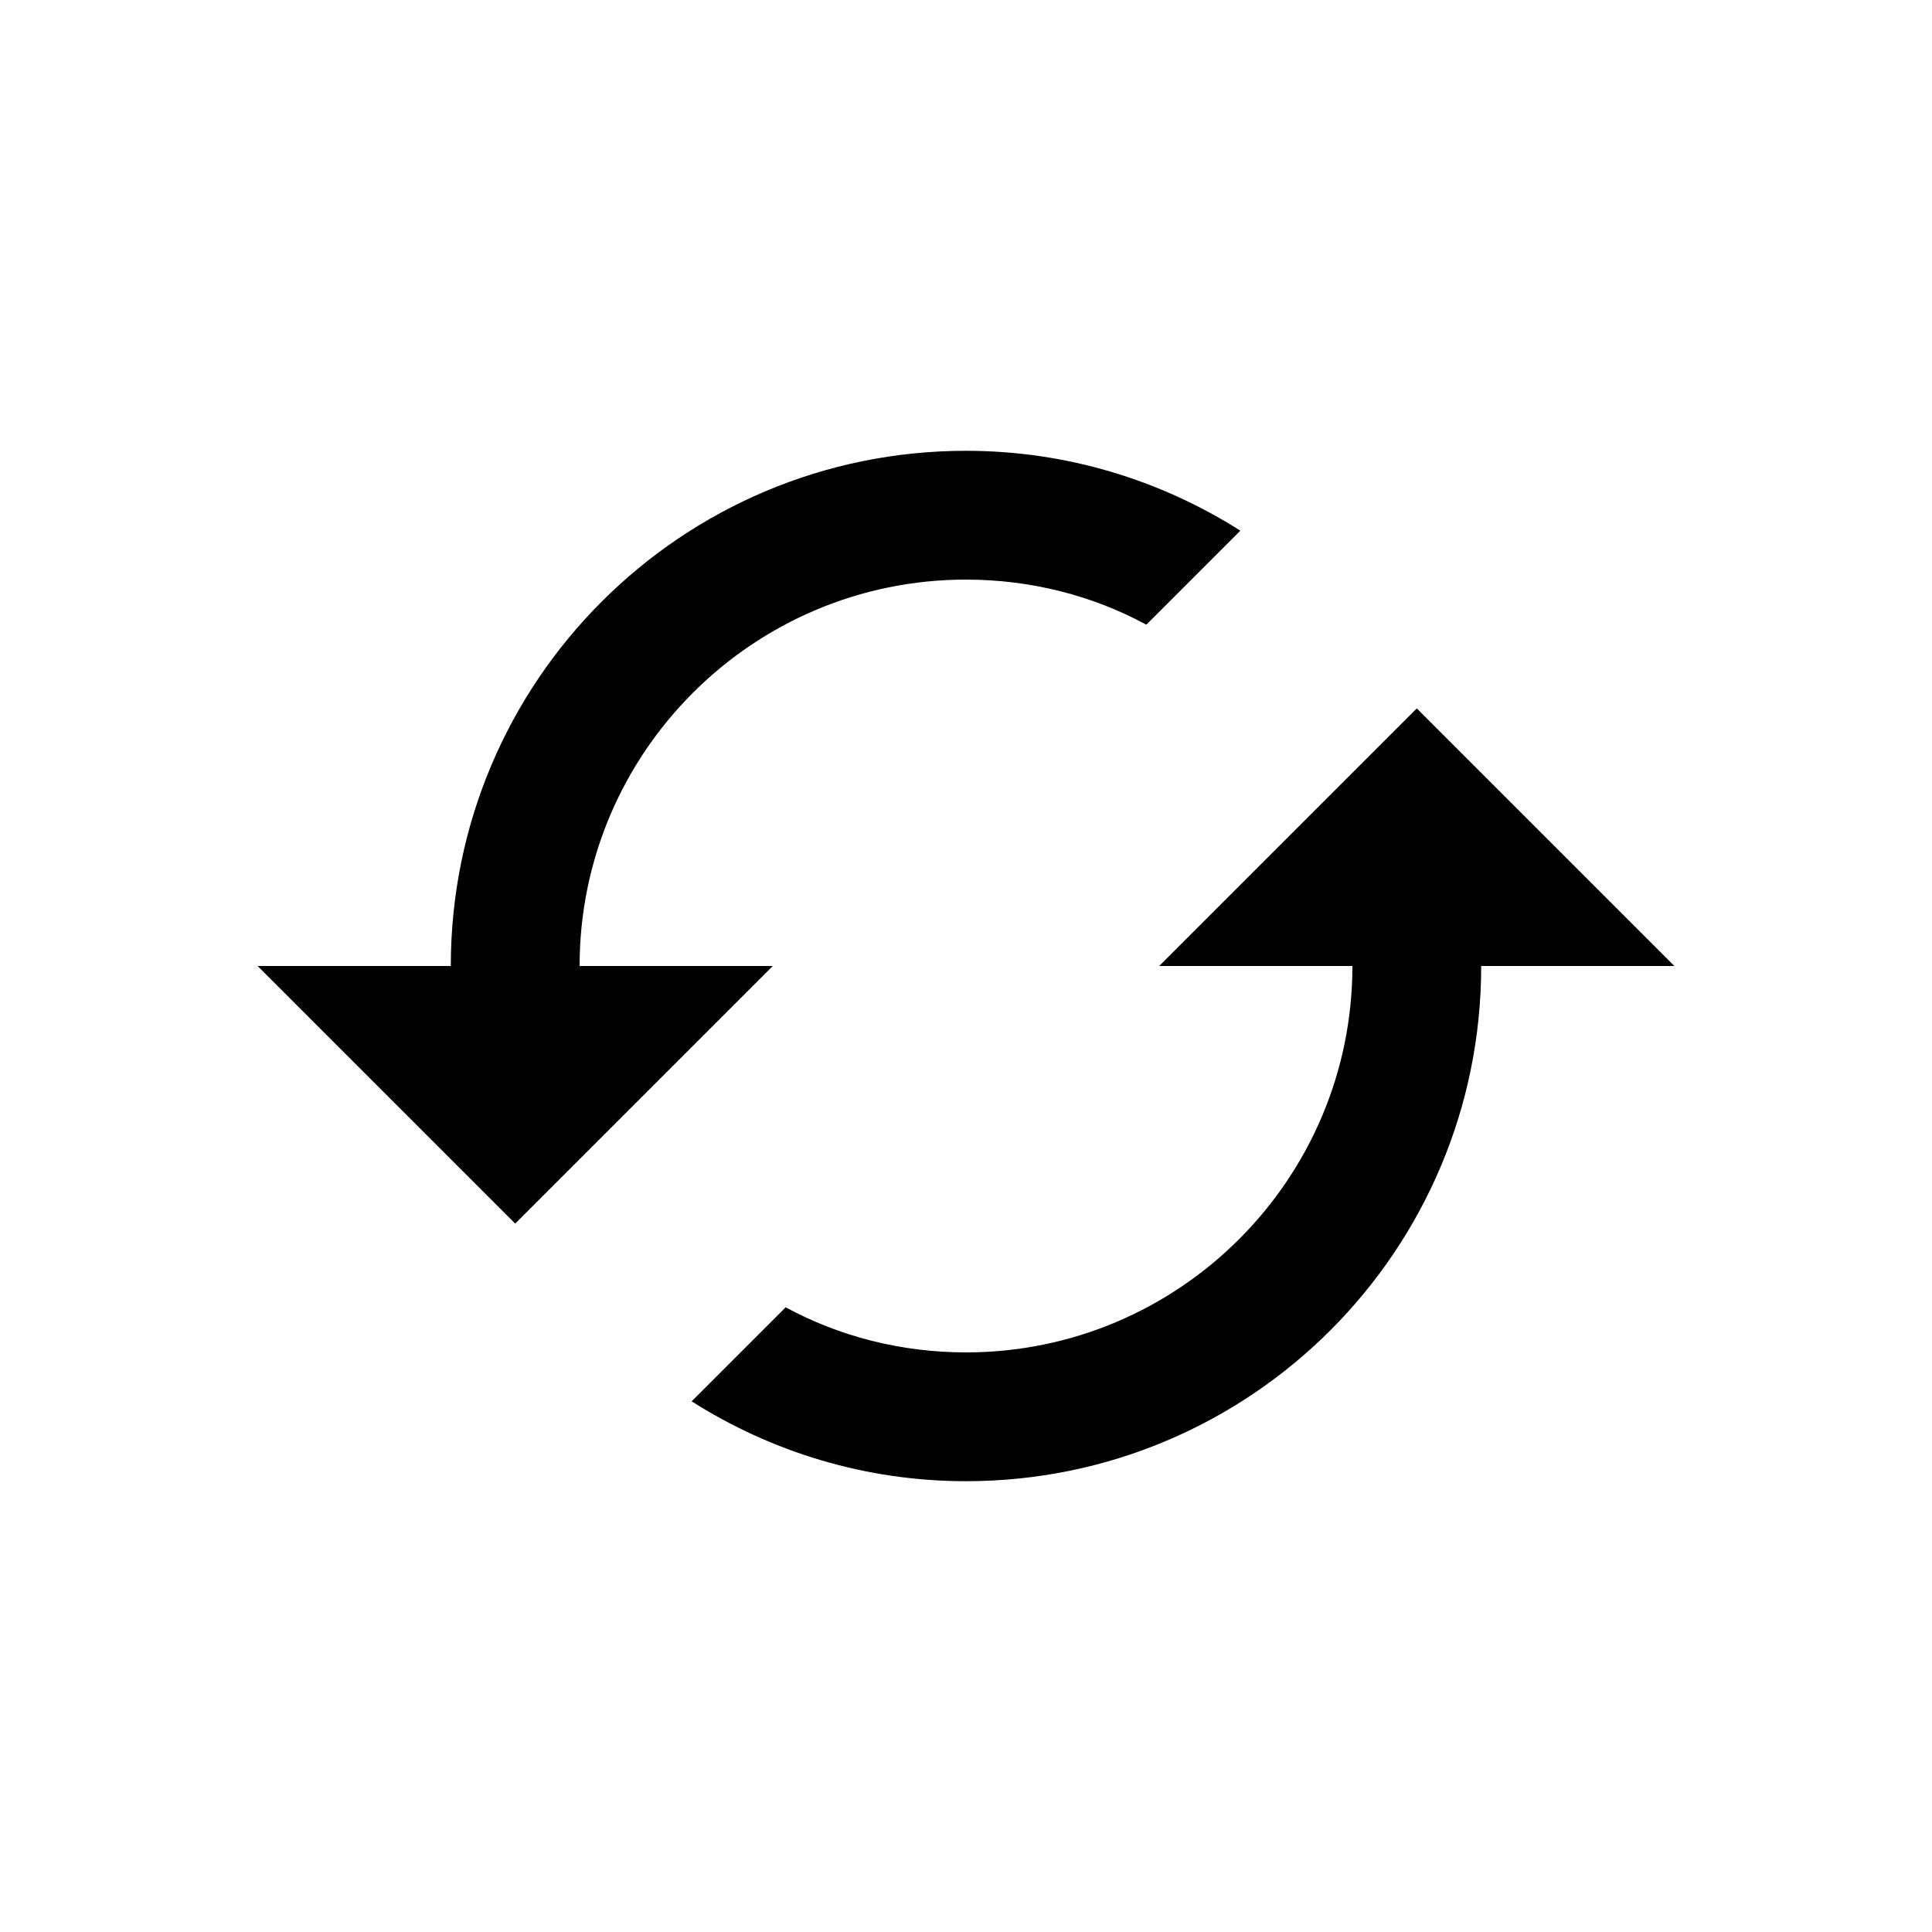 <svg width="1000" height="1000" viewBox="0 0 1000 1000" fill="none" xmlns="http://www.w3.org/2000/svg">
<path d="M733.333 366.667L600 500H700C700 610.333 610.333 700 500 700C466.333 700 434.333 691.667 406.666 676.667L358 725.333C399 751.333 447.666 766.667 500 766.667C647.333 766.667 766.666 647.333 766.666 500H866.666L733.333 366.667ZM300 500C300 389.667 389.666 300 500 300C533.666 300 565.666 308.333 593.333 323.333L642 274.667C601 248.667 552.333 233.333 500 233.333C352.666 233.333 233.333 352.667 233.333 500H133.333L266.666 633.333L400 500H300Z" fill="black"/>
</svg>
